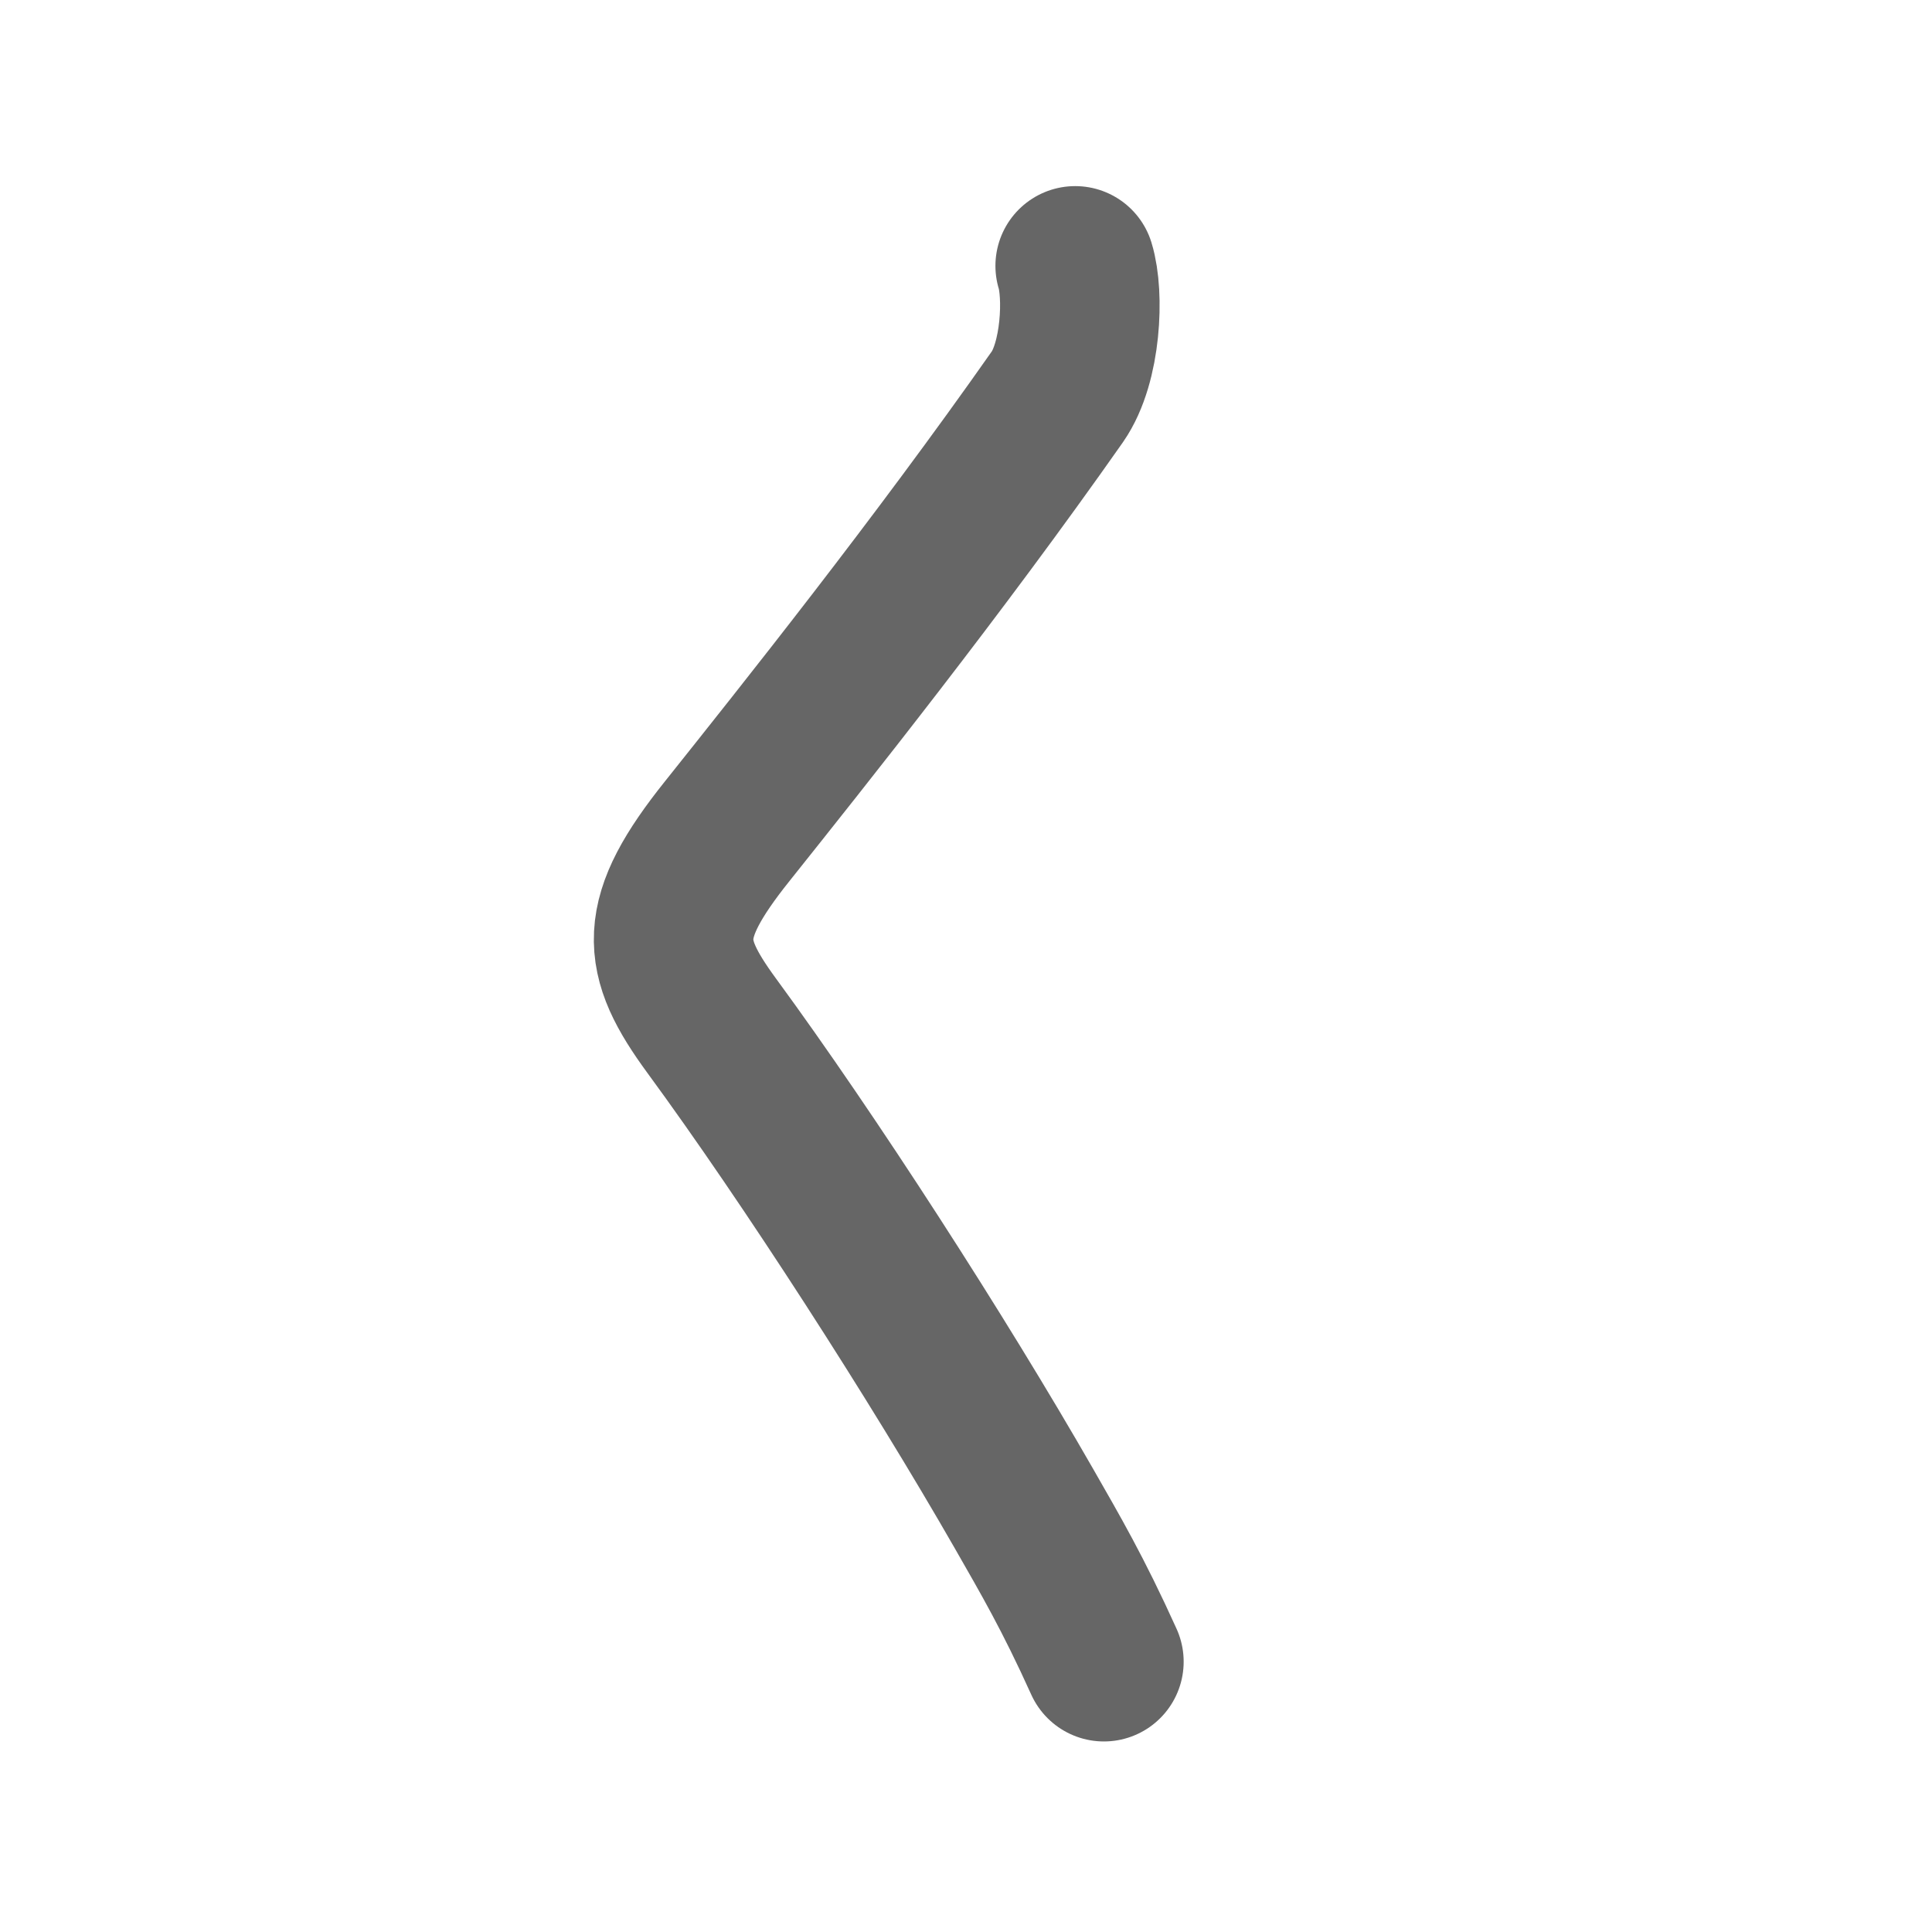 <svg xmlns="http://www.w3.org/2000/svg" width="109" height="109" viewBox="0 0 109 109" id="304f"><g fill="none" stroke="#666" stroke-width="9" stroke-linecap="round" stroke-linejoin="round"><g><path d="M60.66,15c0.5,1.62,0.35,5.44-1,7.38c-6.75,9.62-14.3,19.08-18.62,24.5c-4,5-3.79,7.03-0.88,11c5.5,7.5,12.75,18.75,17.62,27.25c1.48,2.59,2.75,4.75,4.5,8.62" /></g></g><g fill="none" stroke="#000" stroke-width="5" stroke-linecap="round" stroke-linejoin="round"><g><path d="M60.66,15c0.5,1.62,0.35,5.44-1,7.38c-6.75,9.62-14.3,19.08-18.62,24.5c-4,5-3.79,7.03-0.88,11c5.5,7.5,12.75,18.75,17.62,27.25c1.48,2.59,2.75,4.75,4.5,8.62" stroke-dasharray="92.983" stroke-dashoffset="92.983"><animate attributeName="stroke-dashoffset" values="92.983;92.983;0" dur="0.699s" fill="freeze" begin="0s;304f.click" /></path></g></g></svg>